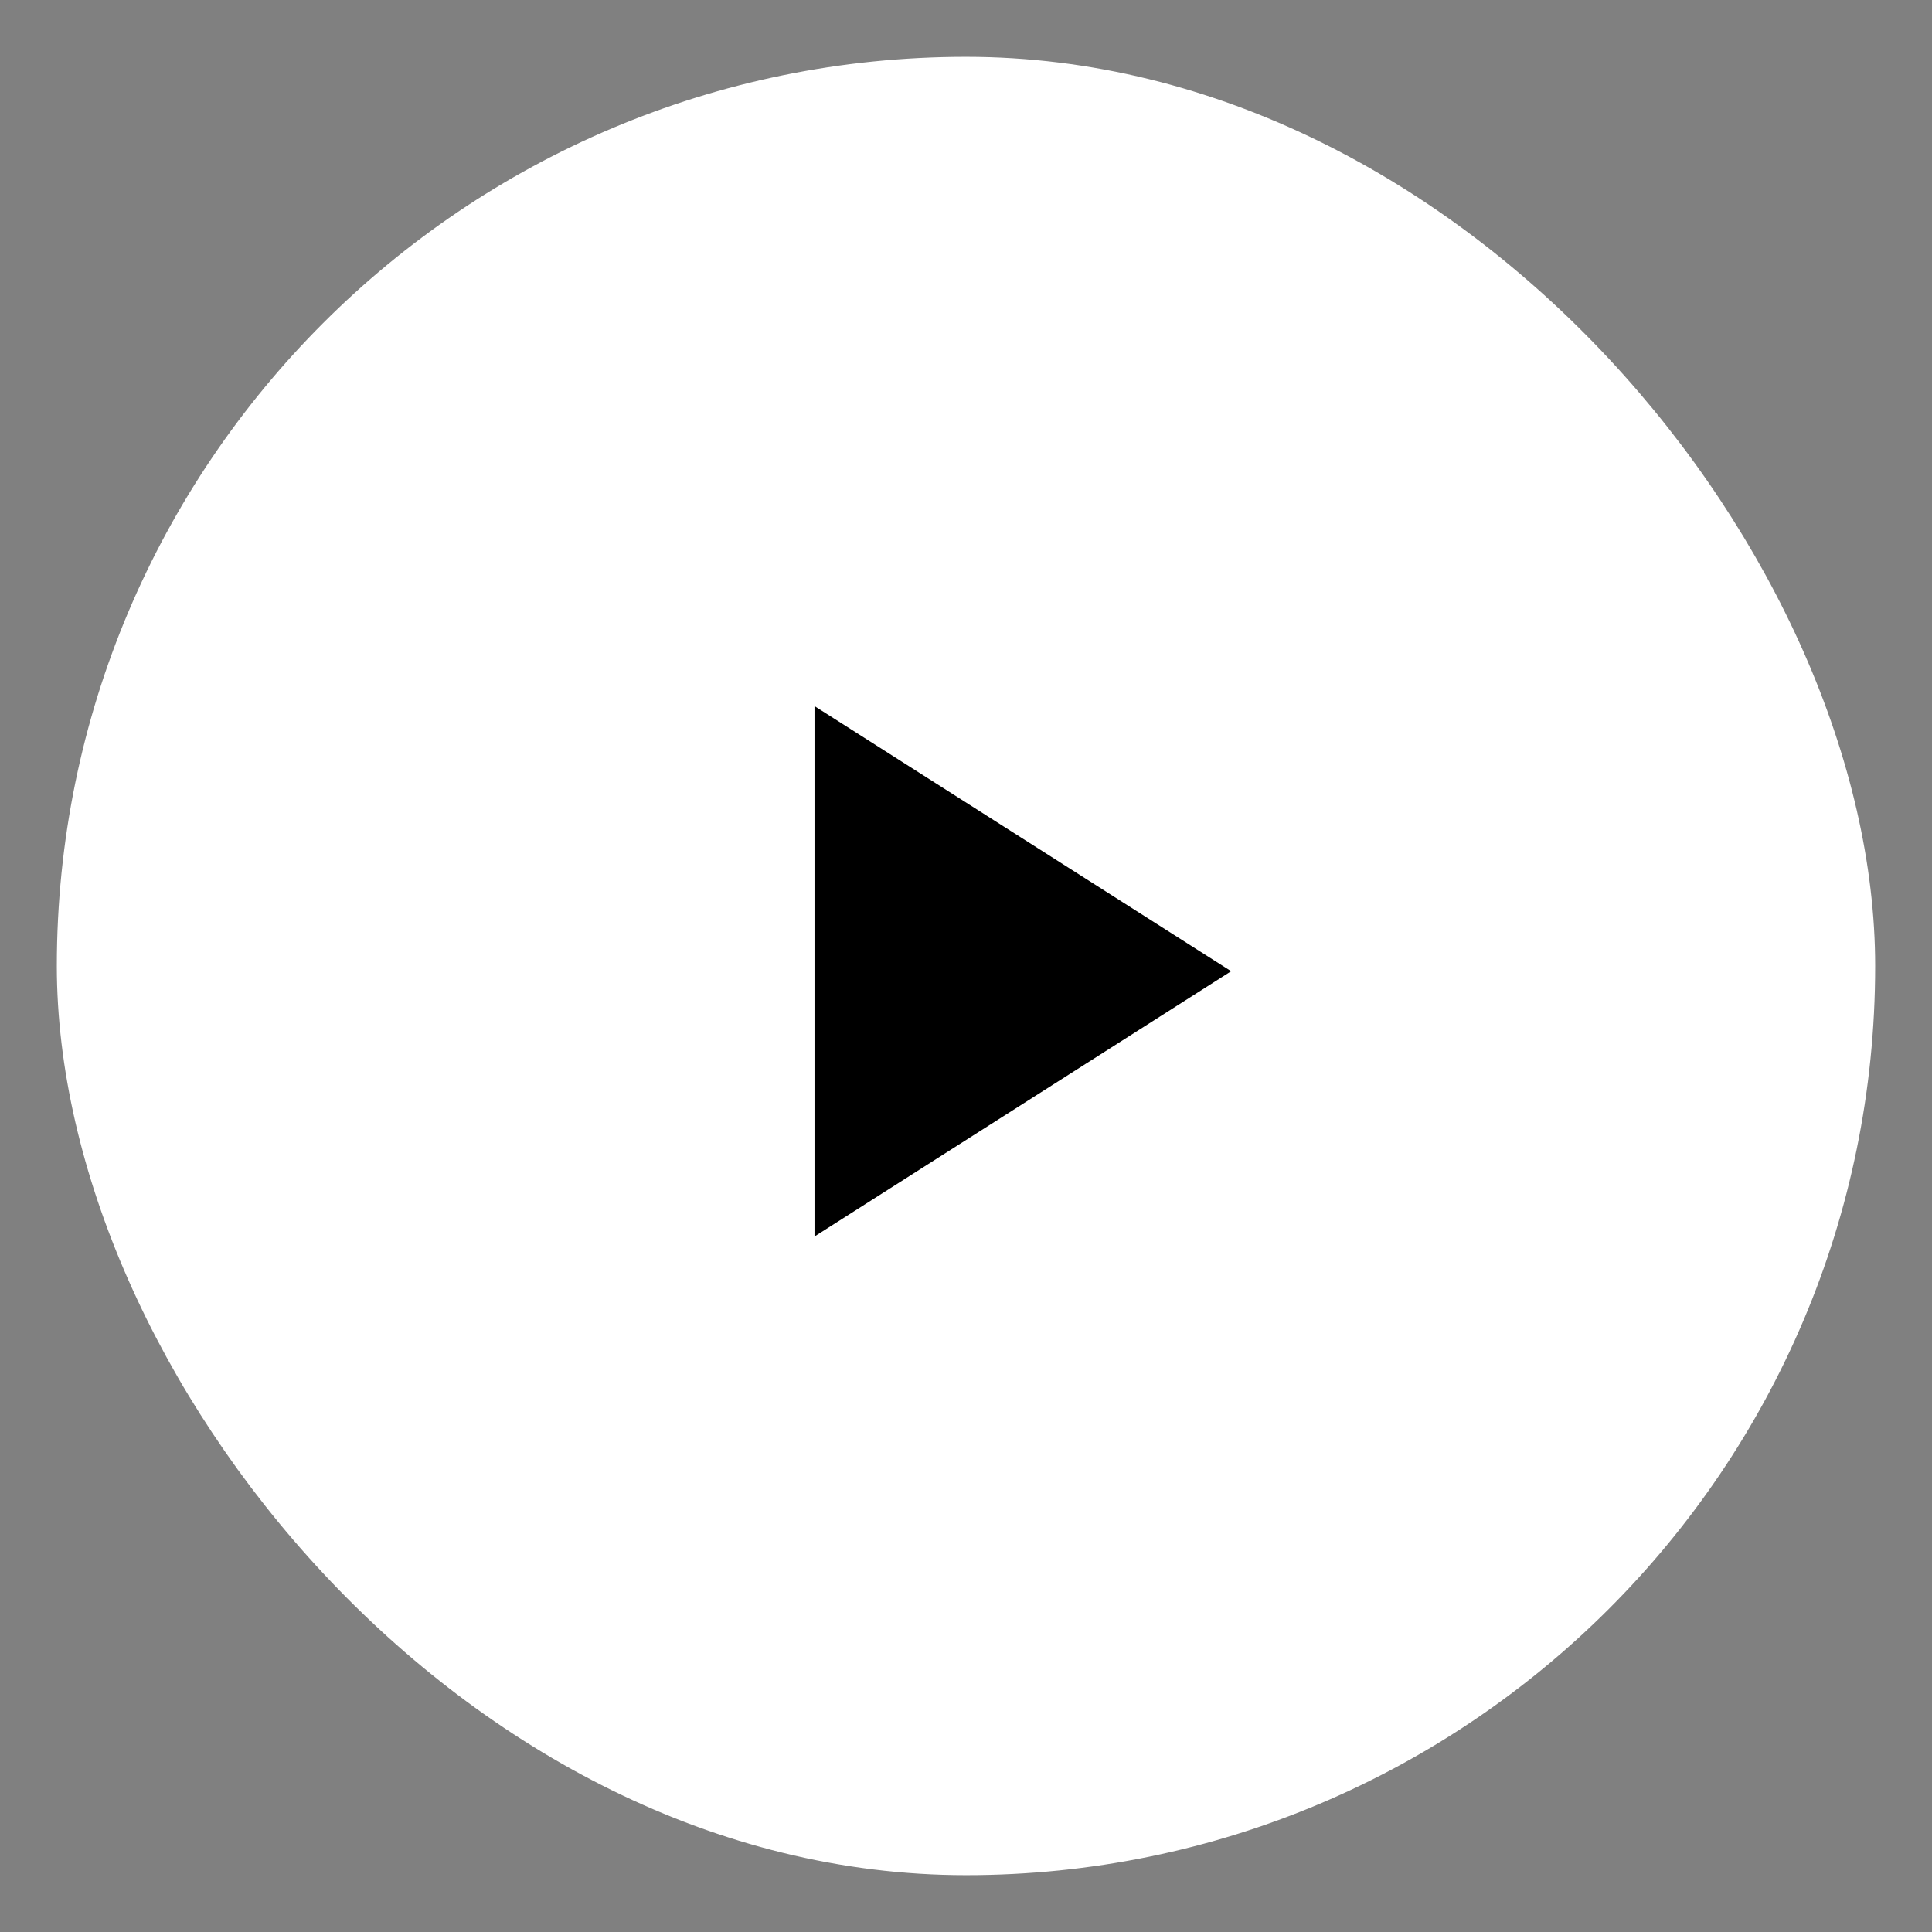 <svg width="17" height="17" viewBox="0 0 17 17" fill="none" xmlns="http://www.w3.org/2000/svg">
  <rect x="0" y="0" width="17" height="17" fill="#808080" stroke="none"/>
  <rect x="0.5" y="0.5" width="16" height="16" rx="8" fill="white"/>
  <path d="M7.167 6.213V10.88L10.833 8.546L7.167 6.213Z" fill="black"/>
</svg>
